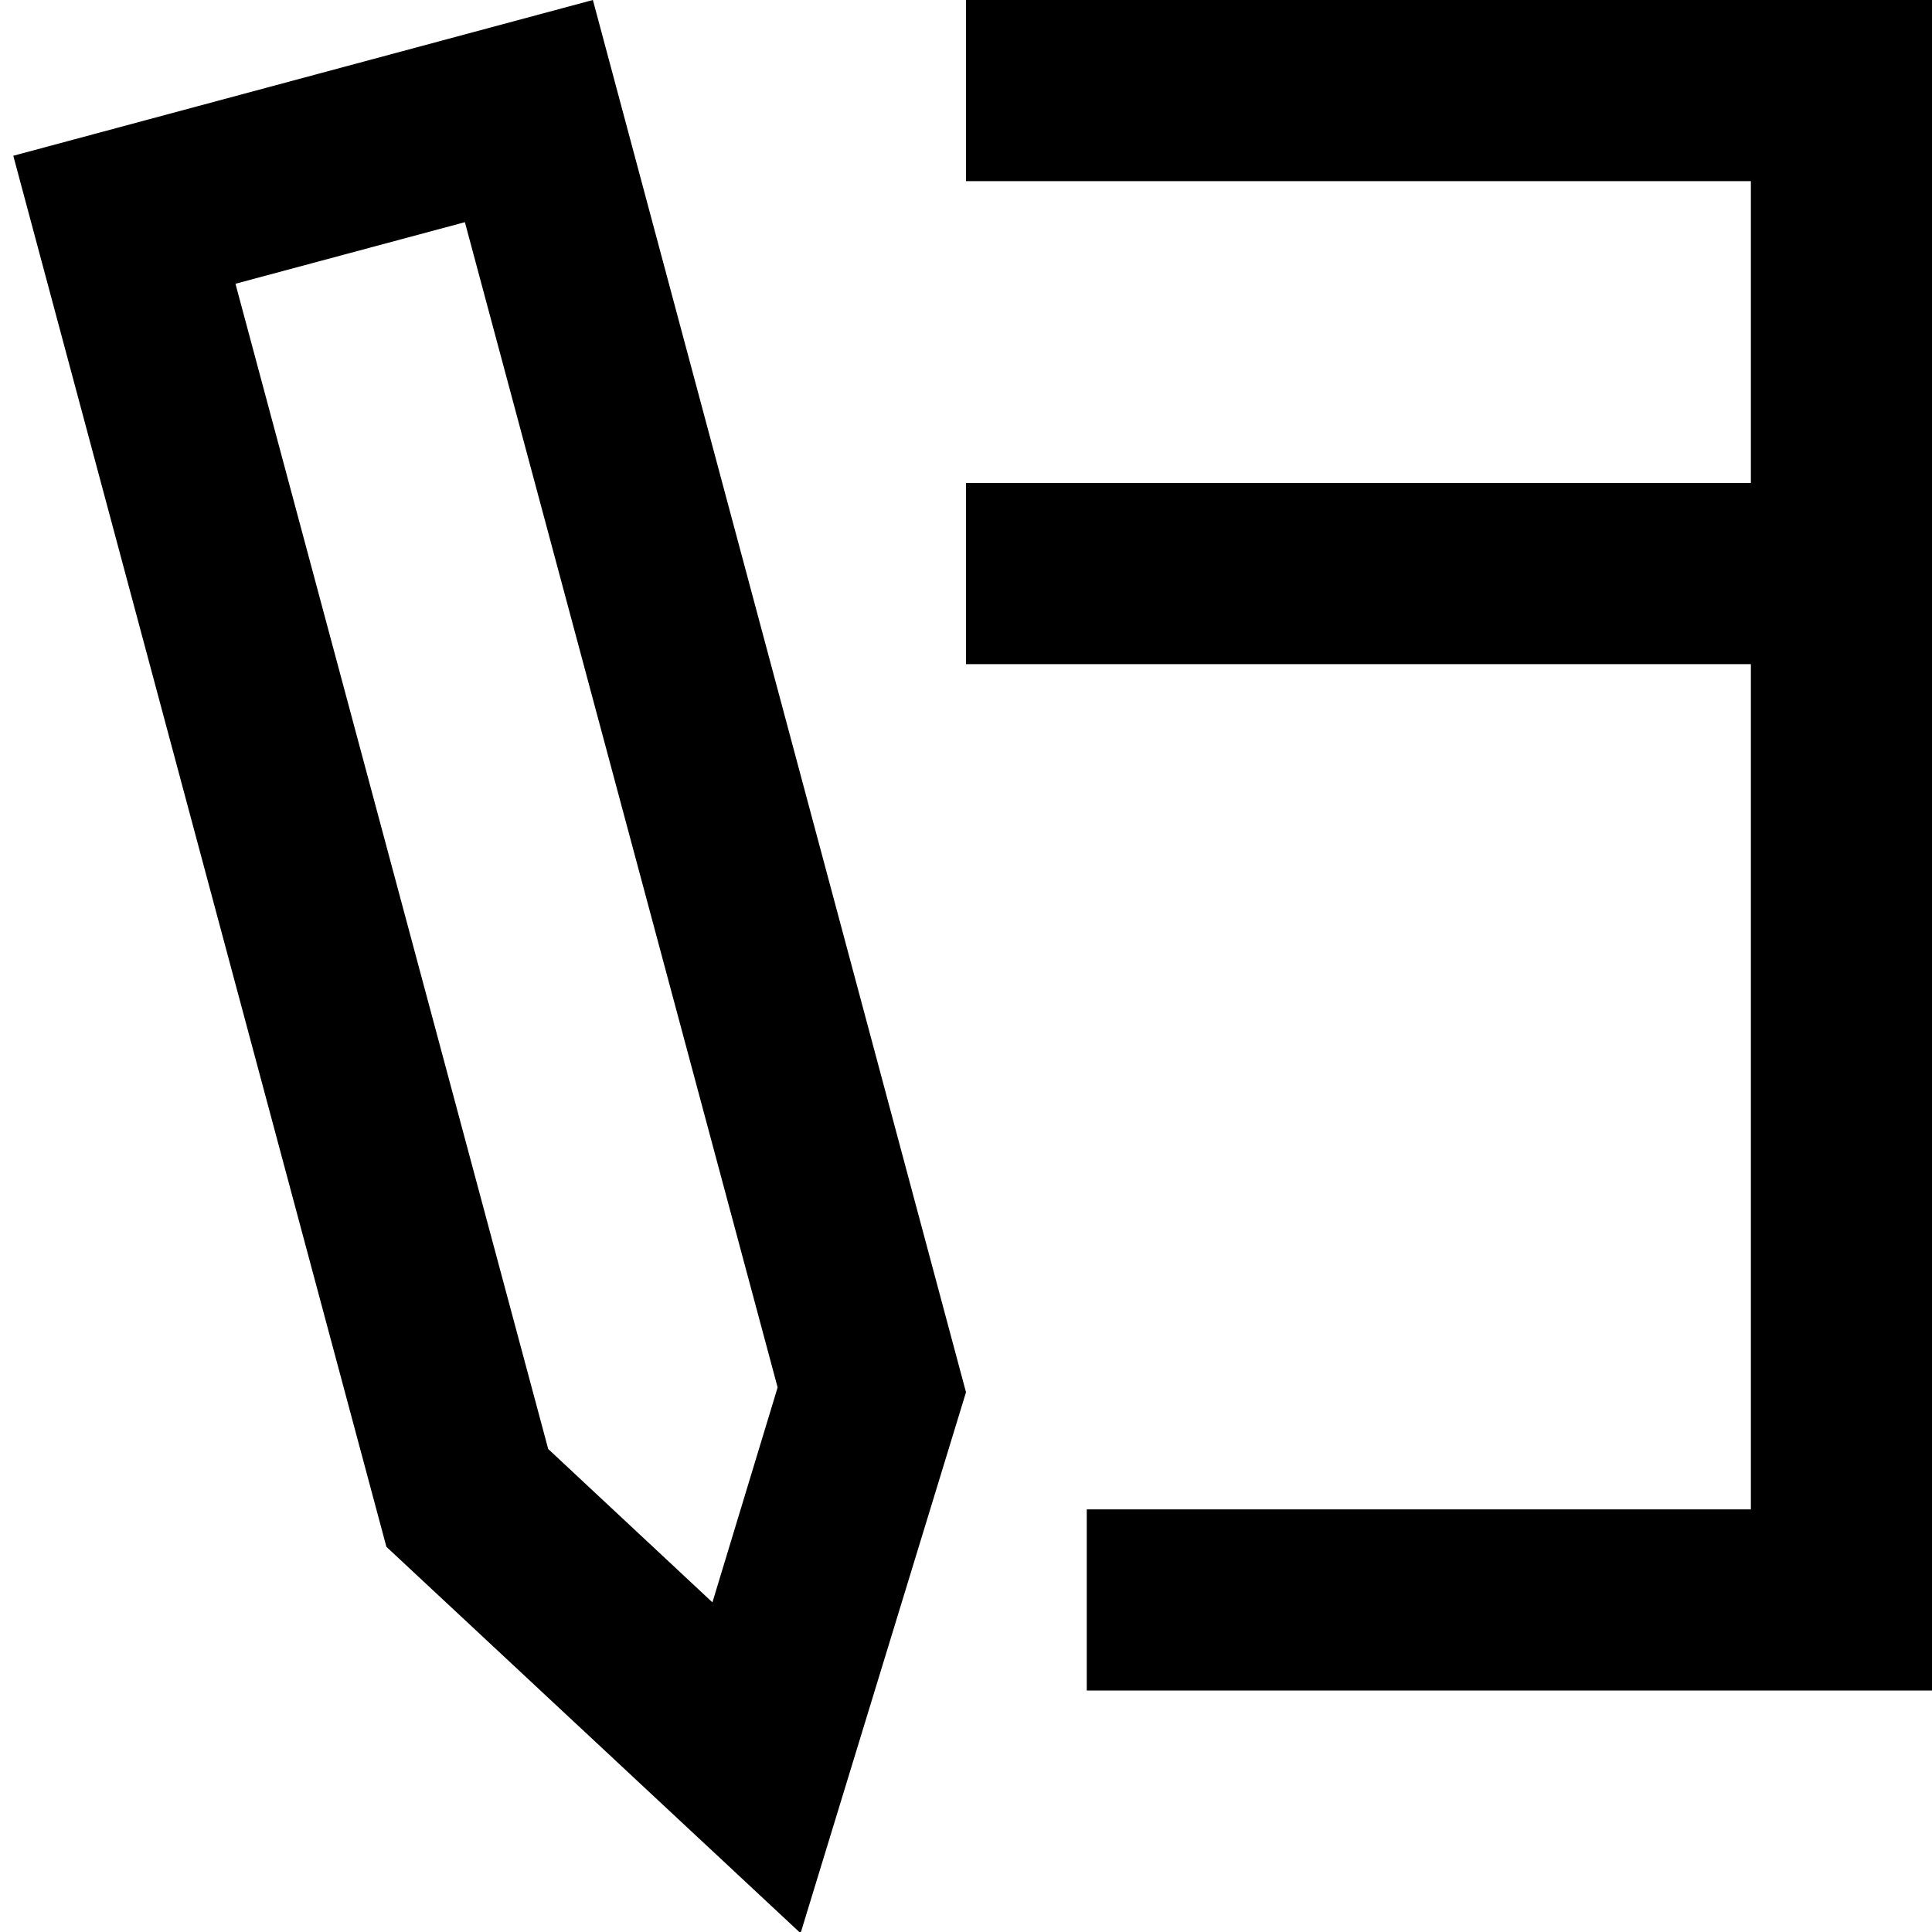 <svg xmlns="http://www.w3.org/2000/svg" width="16" height="16" fill="none"><g fill="currentColor" clip-path="url(#a)"><path d="M.11 1.29 3.2 12.81l3.43 3.2L8 11.53 4.91 0zM5.9 13.27 4.54 12 1.95 2.35l1.9-.51 2.59 9.65zM8 1.5h6.5V4H8v1.5h6.5v7H9V14h7V0H8z"/></g><defs><clipPath id="a"><path d="M0 0h16v16H0z"/></clipPath></defs></svg>